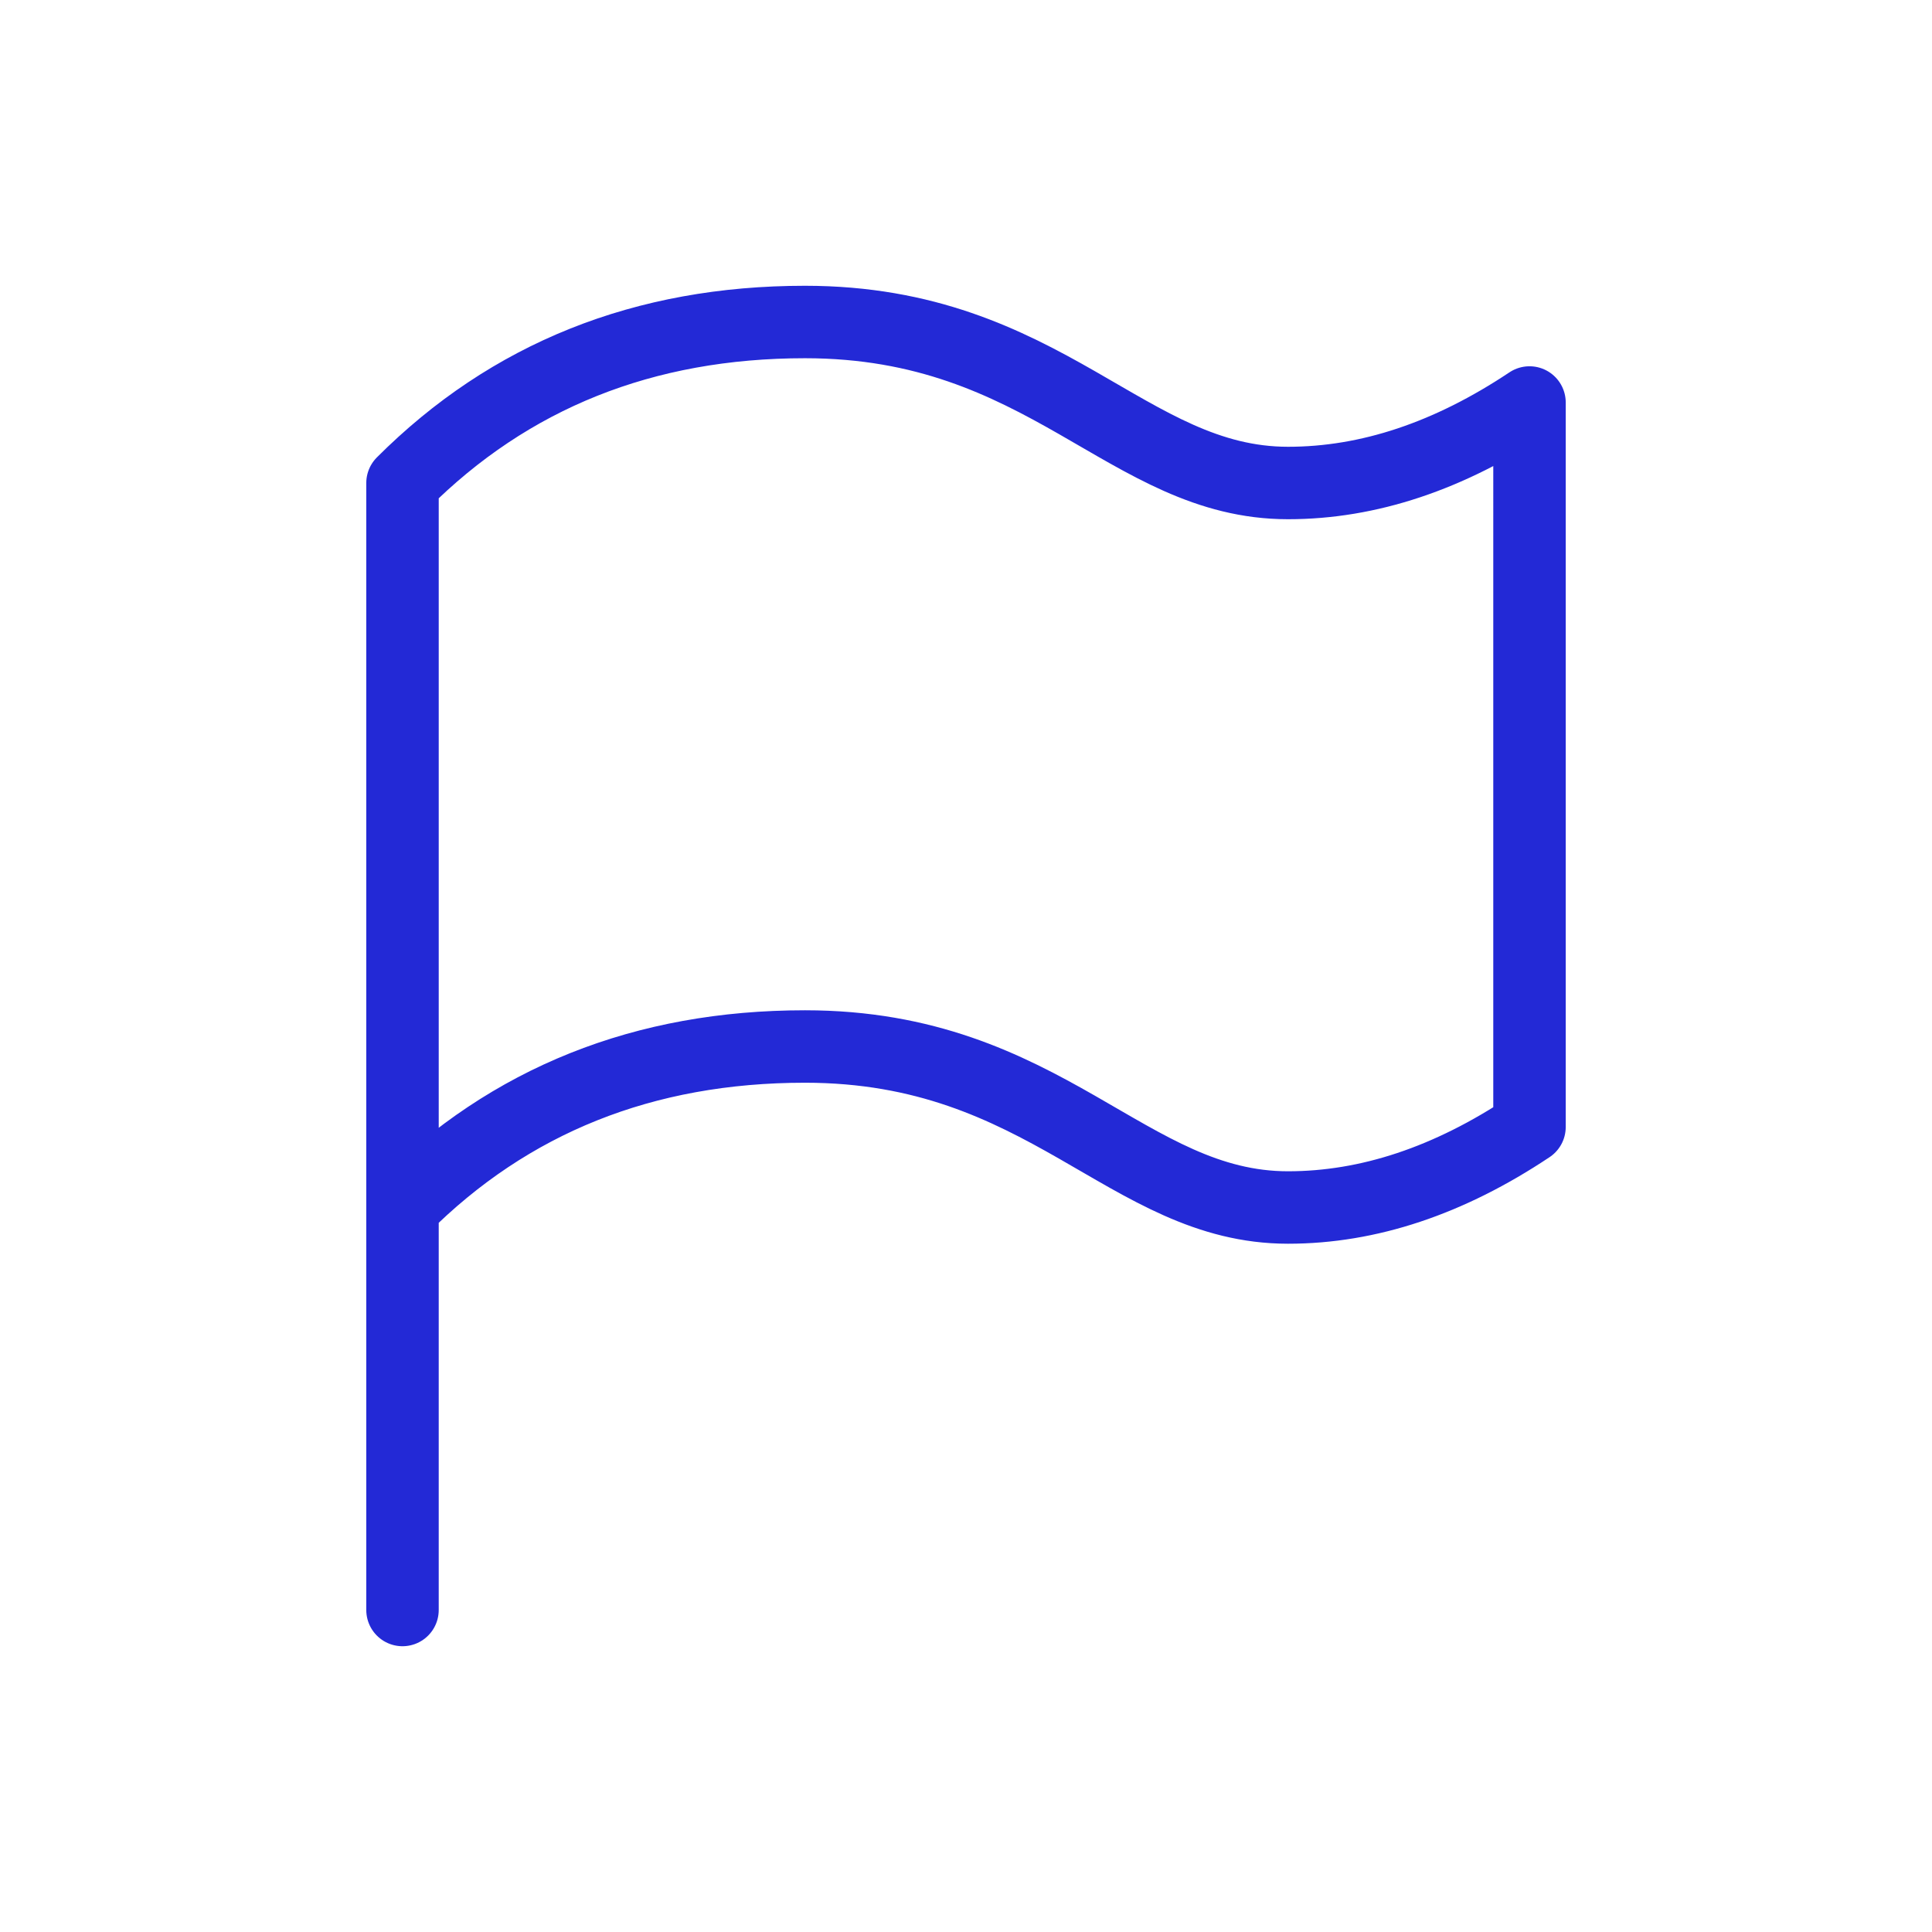 <svg role="img" xmlns="http://www.w3.org/2000/svg" width="80px" height="80px" viewBox="0 0 24 24" aria-labelledby="flagIconTitle" stroke="#2329D6" stroke-width="0.9" stroke-linecap="round" stroke-linejoin="round" fill="none" color="#2329D6"> <title id="flagIconTitle">Flag</title> <path d="M5 20v-5c1.333-1.333 3-2 5-2 3 0 4 2 6 2 1 0 2-.333 3-1V5c-1 .667-2 1-3 1-2 0-3-2-6-2-2 0-3.667.667-5 2v9"/> </svg>
